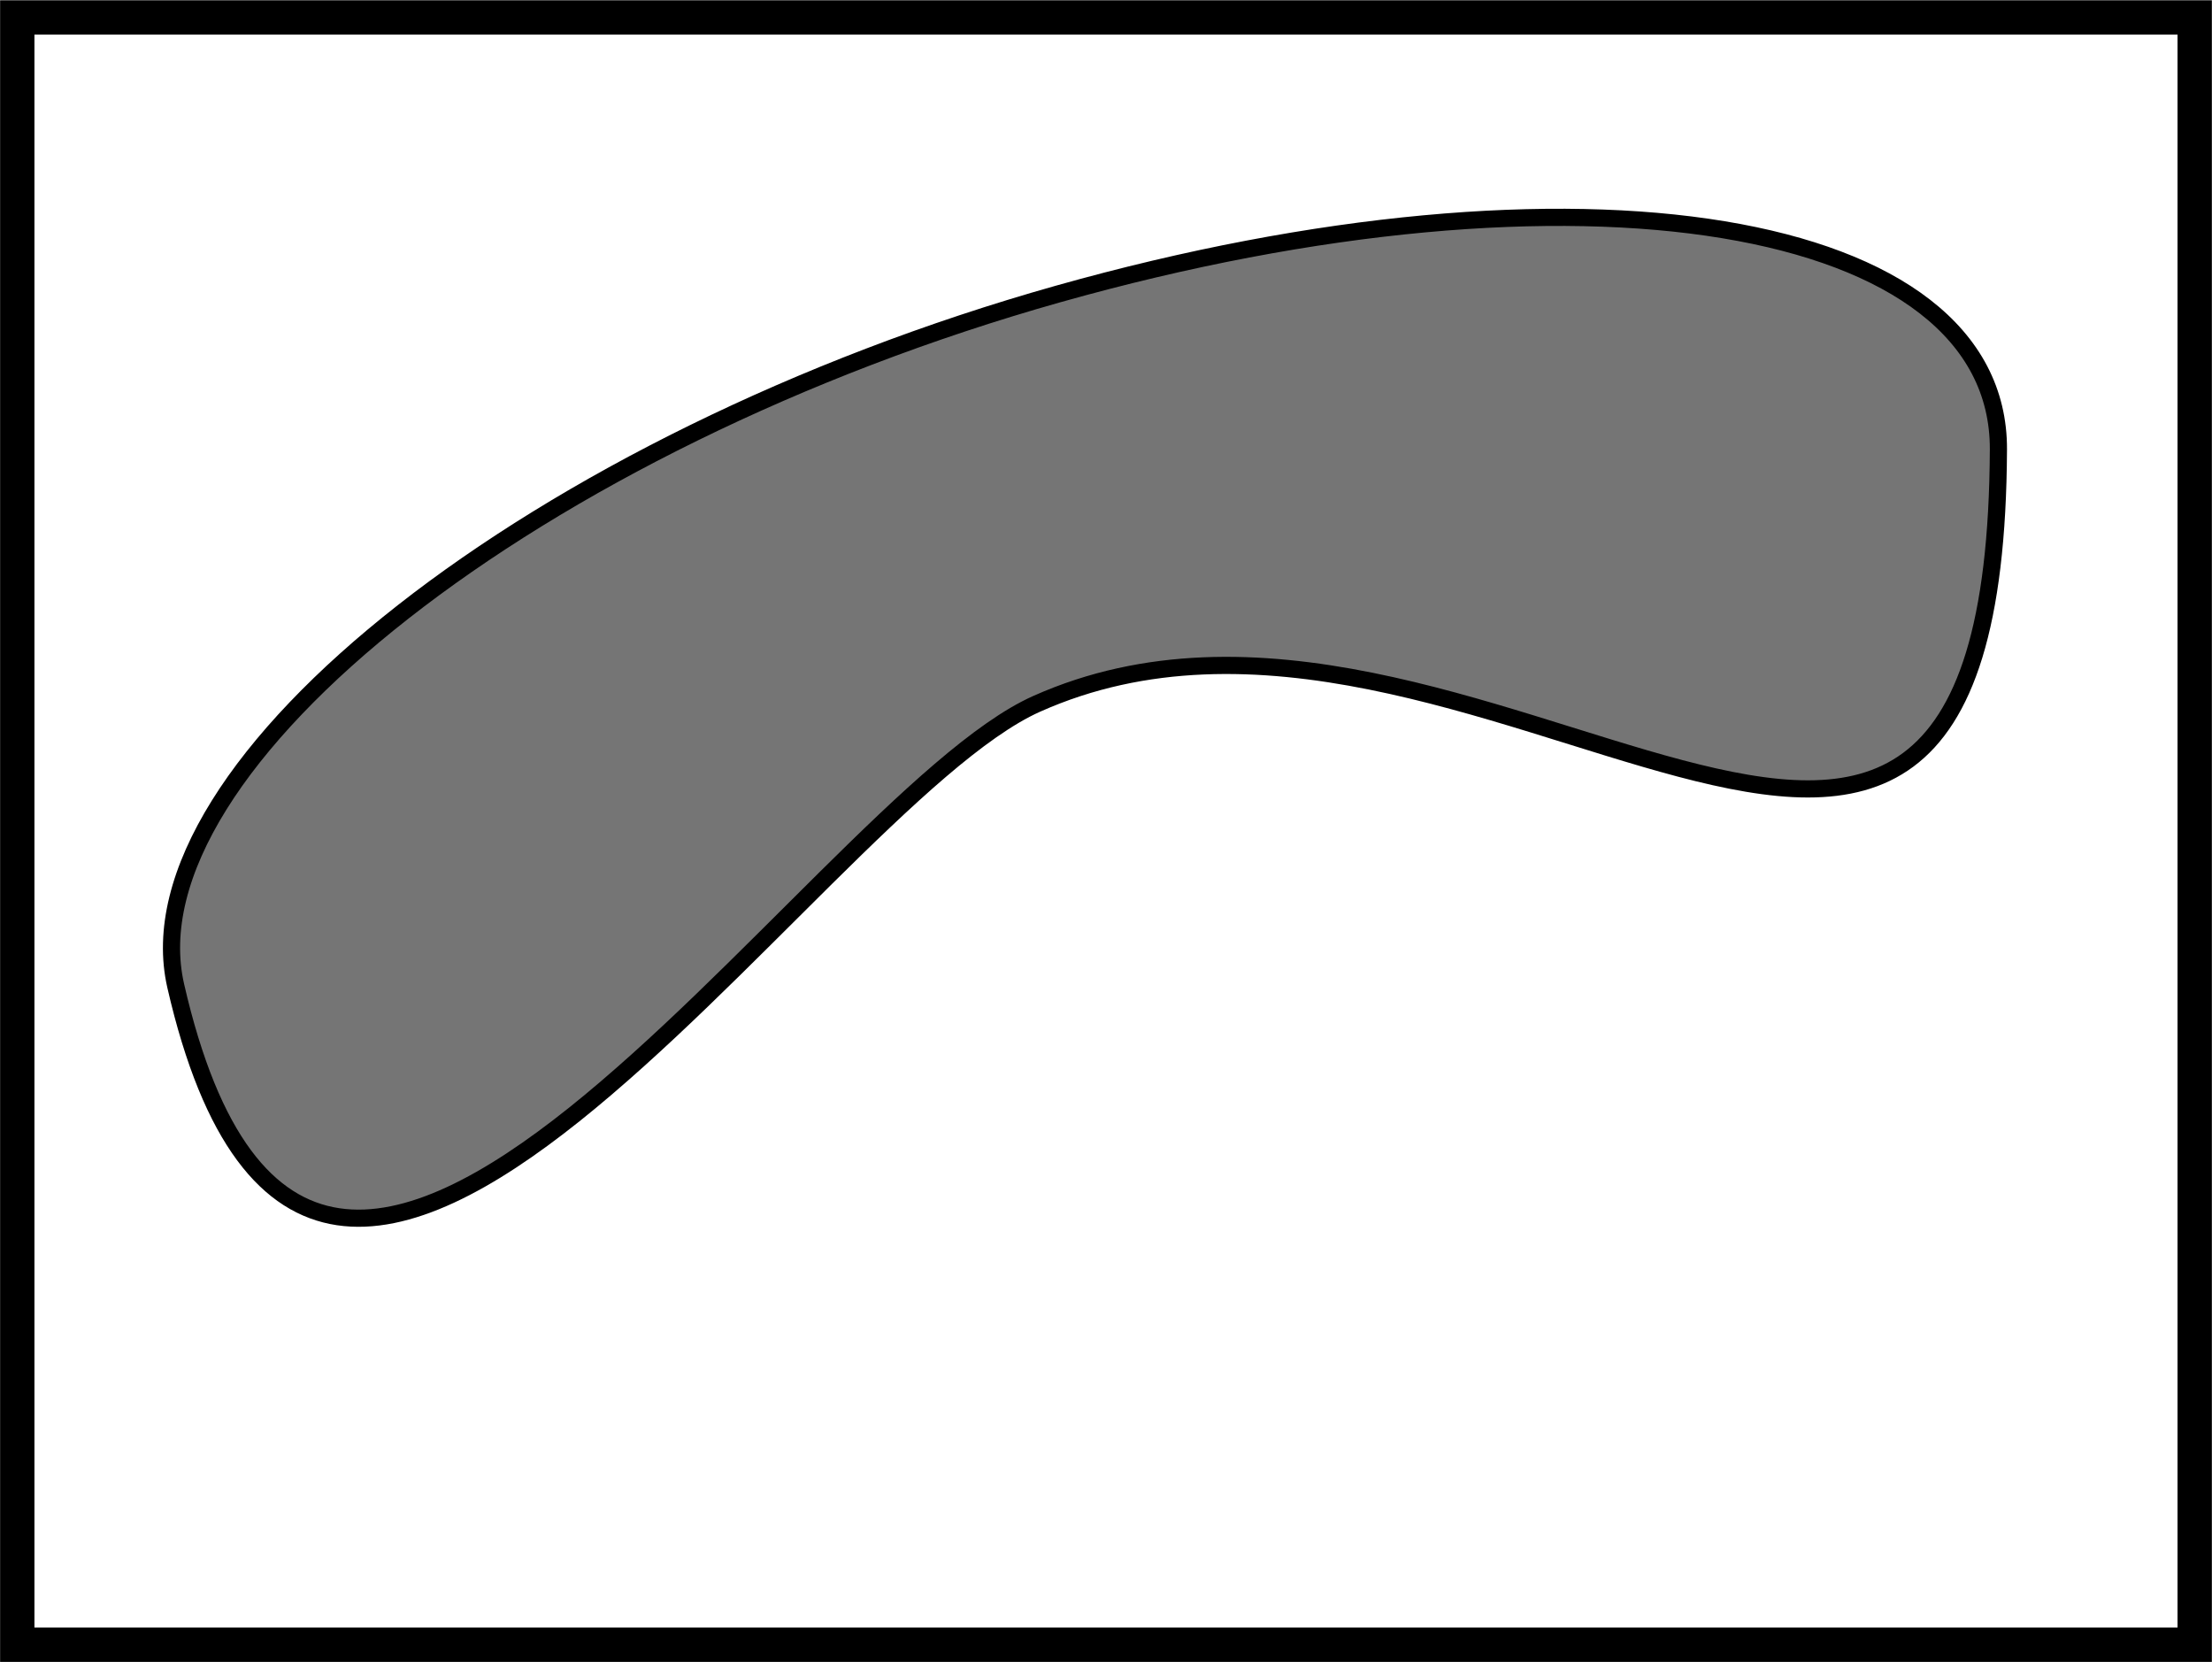 <?xml version="1.0" encoding="UTF-8" standalone="no"?>
<!-- Created with Inkscape (http://www.inkscape.org/) -->

<svg
   xmlns:dc="http://purl.org/dc/elements/1.1/"
   xmlns:cc="http://creativecommons.org/ns#"
   xmlns:rdf="http://www.w3.org/1999/02/22-rdf-syntax-ns#"
   xmlns:svg="http://www.w3.org/2000/svg"
   xmlns="http://www.w3.org/2000/svg"
   xmlns:sodipodi="http://sodipodi.sourceforge.net/DTD/sodipodi-0.dtd"
   xmlns:inkscape="http://www.inkscape.org/namespaces/inkscape"
   width="64.438"
   height="48.406"
   id="svg2"
   version="1.1"
   inkscape:version="0.48.4 r9939"
   sodipodi:docname="Teilmenge_1.svg">
  <defs
     id="defs4" />
  <sodipodi:namedview
     id="base"
     pagecolor="#ffffff"
     bordercolor="#666666"
     borderopacity="1.0"
     inkscape:pageopacity="0.0"
     inkscape:pageshadow="2"
     inkscape:zoom="2.2449495"
     inkscape:cx="-42.629968"
     inkscape:cy="29.45341"
     inkscape:document-units="px"
     inkscape:current-layer="layer1"
     showgrid="false"
     inkscape:window-width="1600"
     inkscape:window-height="834"
     inkscape:window-x="0"
     inkscape:window-y="27"
     inkscape:window-maximized="1"
     fit-margin-top="0"
     fit-margin-left="0"
     fit-margin-right="0"
     fit-margin-bottom="0" />
  <g
     inkscape:label="Layer 1"
     inkscape:groupmode="layer"
     id="layer1"
     transform="translate(-127.781,-908.156)">
    <rect
       style="fill:none;stroke:#000000;stroke-width:1;stroke-miterlimit:4;stroke-opacity:1;stroke-dasharray:none"
       id="rect2985"
       width="63.431"
       height="47.395"
       x="128.284"
       y="908.664" />
    <path
       style="fill:#000000;fill-opacity:0.541;stroke:#000000;stroke-width:0.5;stroke-miterlimit:4;stroke-opacity:1;stroke-dasharray:none"
       d="m 185.997,921.245 c -0.089,20.574 -15.291,1.73 -28.018,7.411 -6.616,2.953 -20.952,26.209 -25.079,8.213 -1.477,-6.441 10.572,-15.885 25.702,-20.15 15.13,-4.265 27.424,-2.238 27.395,4.527 z"
       id="path3757"
       inkscape:connector-curvature="0"
       sodipodi:nodetypes="sssss" />
    <path
       style="fill:none;stroke:#000000;stroke-width:1px;stroke-linecap:butt;stroke-linejoin:miter;stroke-opacity:1"
       d="M 165.328,938.633 z"
       id="path3760"
       inkscape:connector-curvature="0" />
  </g>
</svg>
